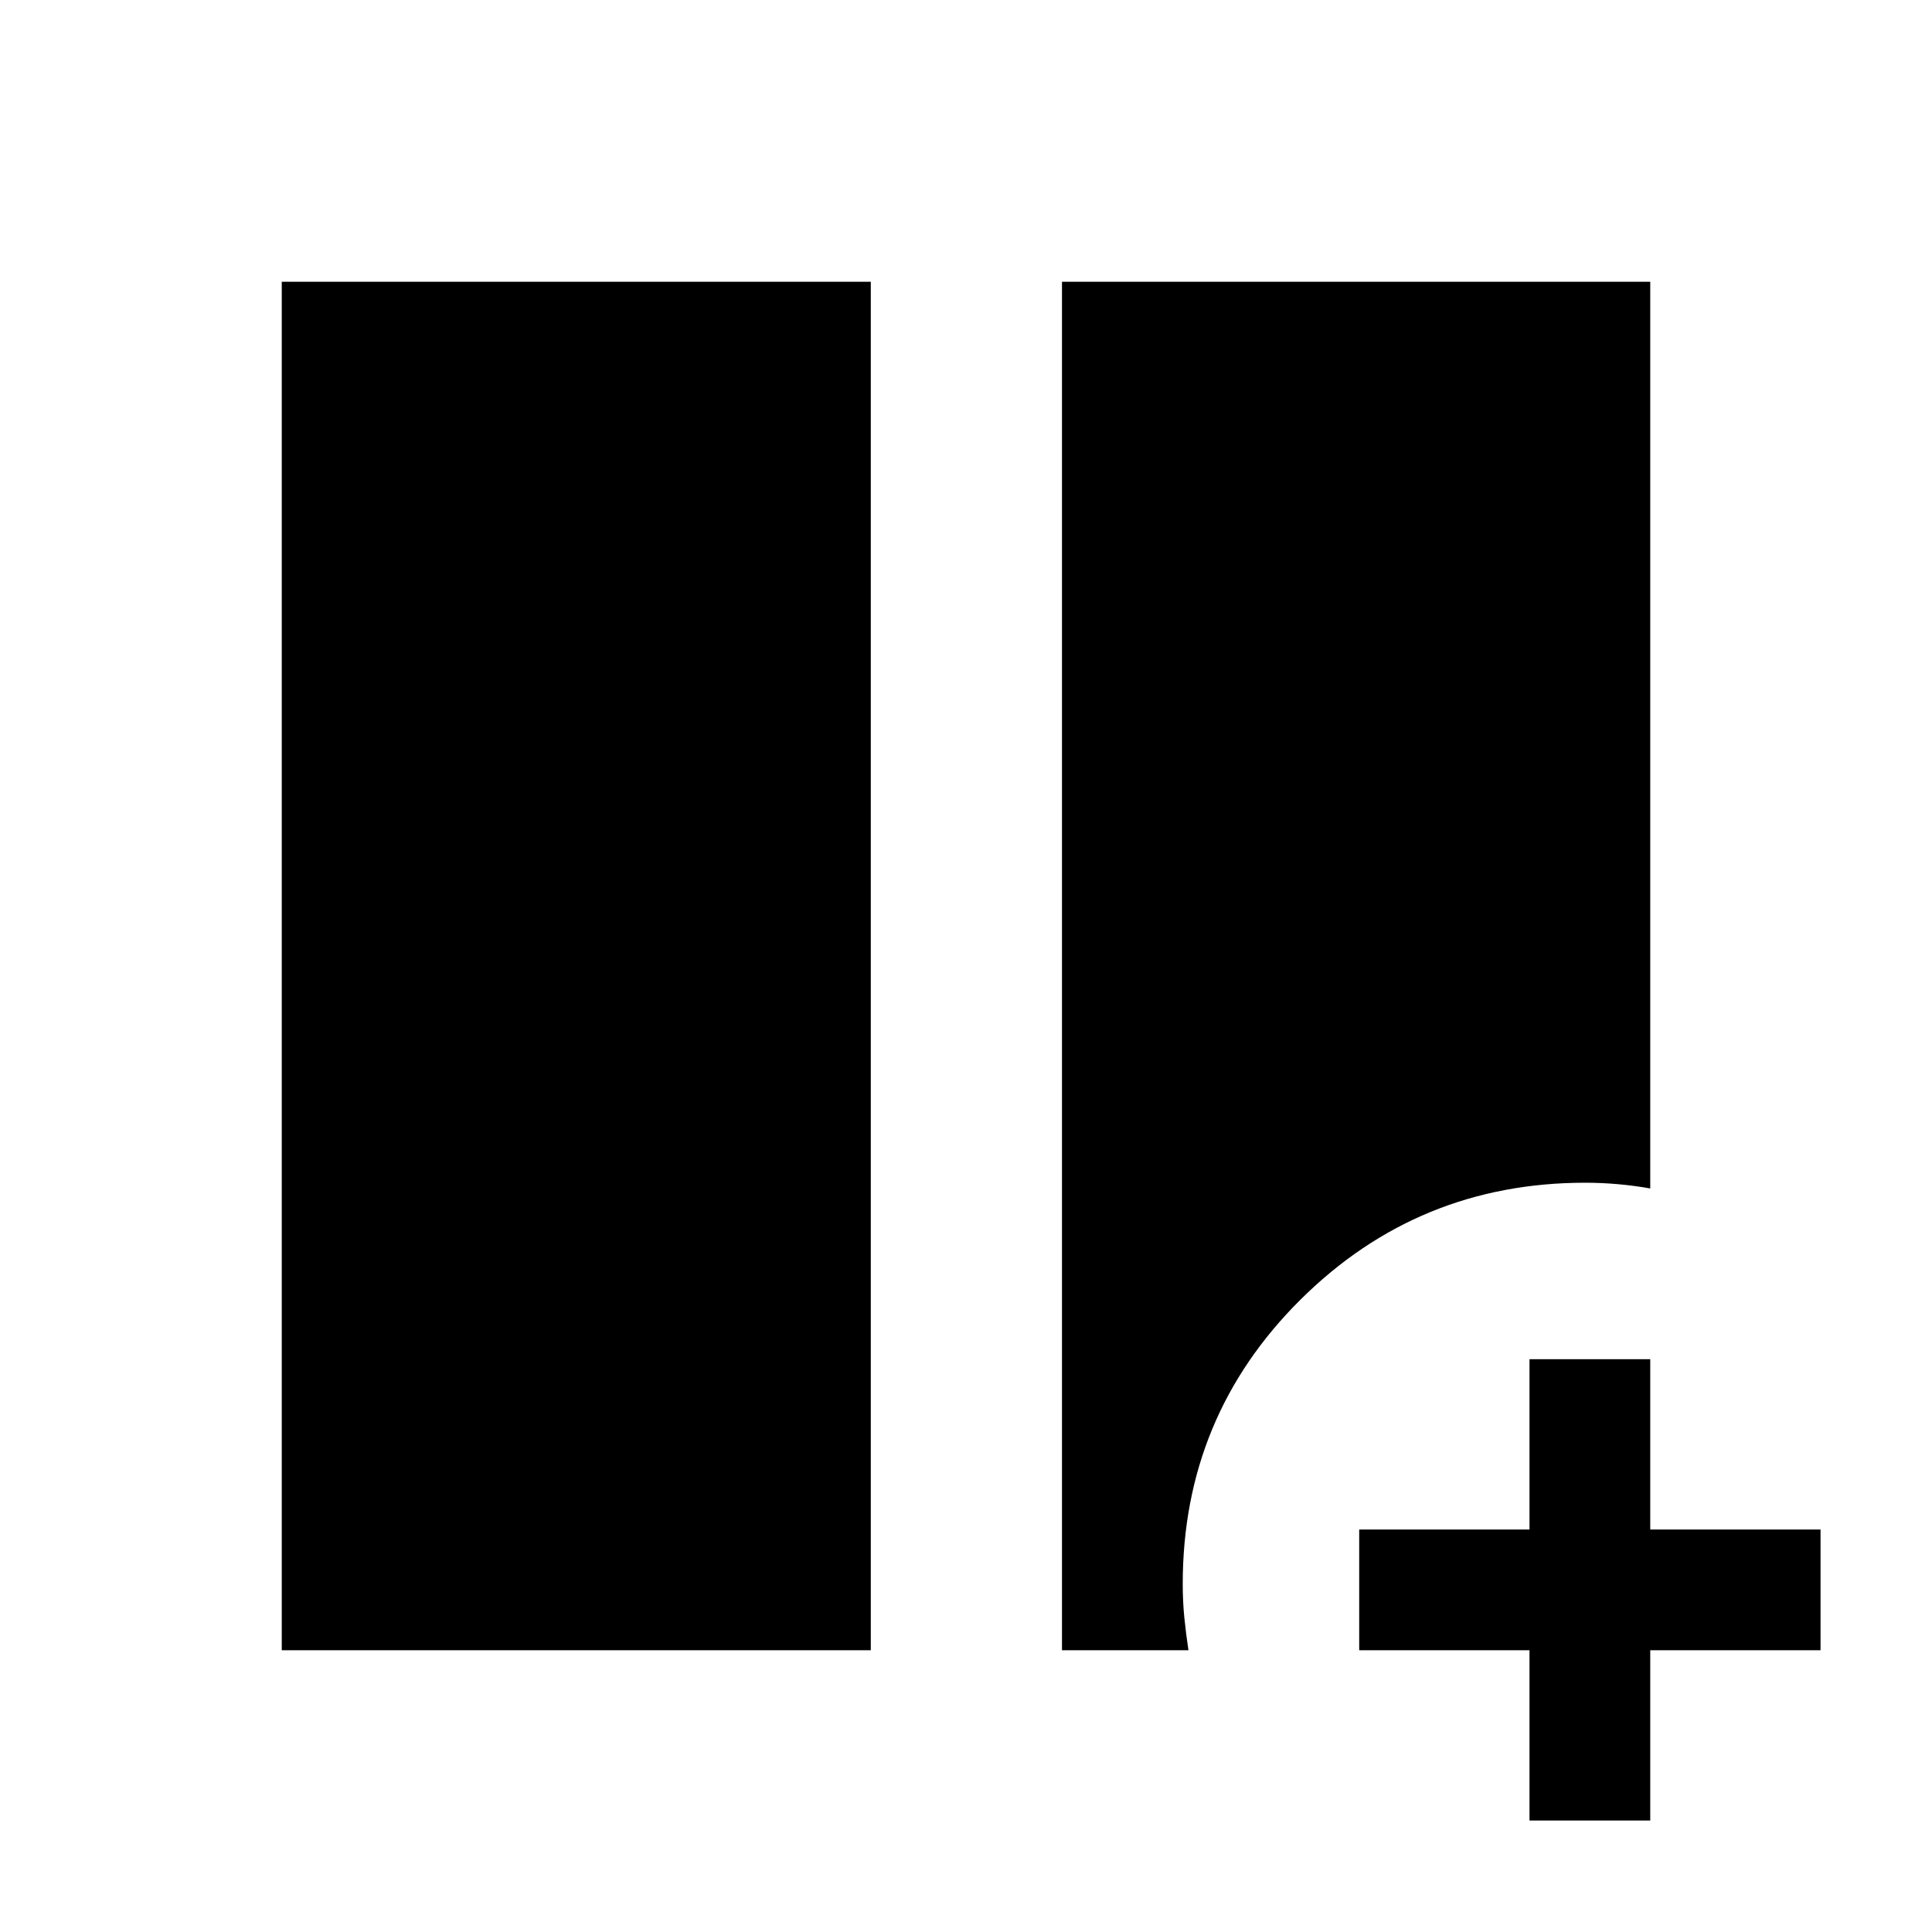 <svg xmlns="http://www.w3.org/2000/svg" height="24" viewBox="0 -960 960 960" width="24"><path d="M140.001-140.001v-679.998h292.691v679.998H140.001Zm387.692 0v-679.998h292.306v450.536q-8.077-1.423-16.154-2.134-8.077-.712-16.154-.712-83 0-141.5 58.113-58.5 58.112-58.5 141.272 0 8.816.808 16.831.808 8.015 2.038 16.092h-62.844ZM760-55.386V-140h-84.616V-200H760v-84.616h59.999V-200h84.615v59.999h-84.615v84.615H760Z"/></svg>